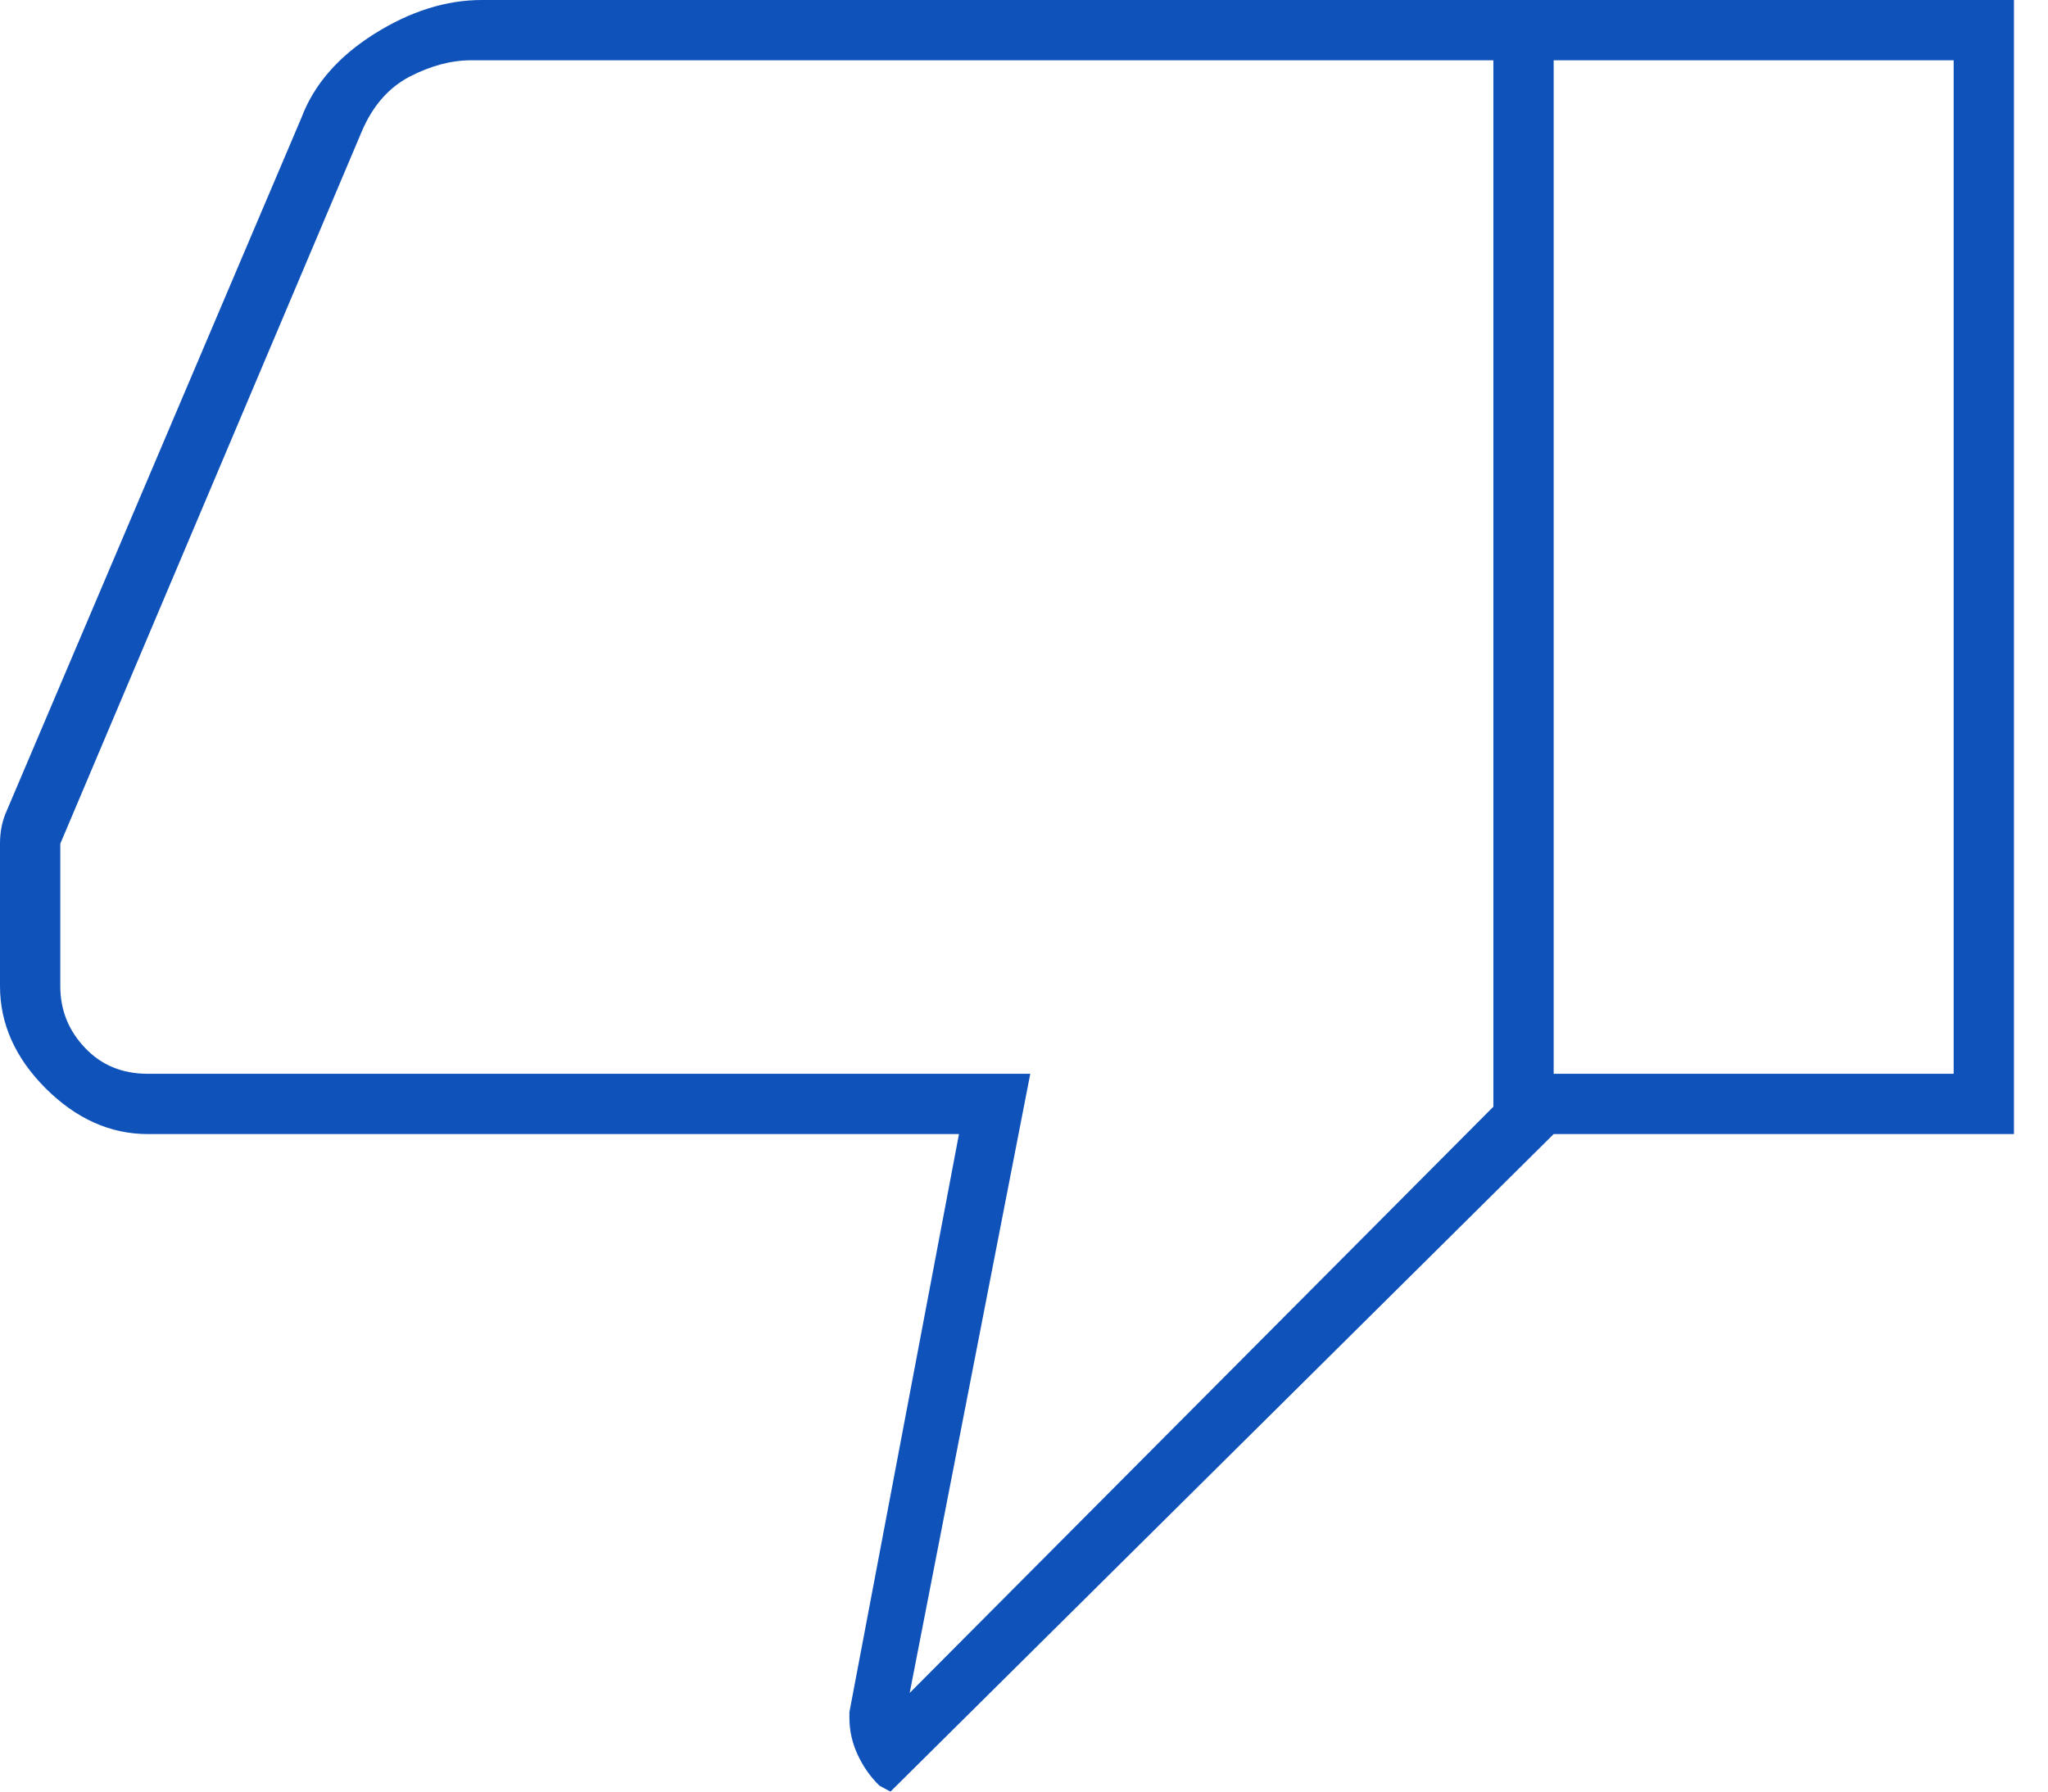 <svg width="16" height="14" viewBox="0 0 16 14" fill="none" xmlns="http://www.w3.org/2000/svg">
<g clip-path="url(#clip0_576_223)">
<path d="M3.764 0H12.138V8.862L6.957 14L6.871 13.954C6.8 13.885 6.743 13.804 6.7 13.711C6.657 13.618 6.636 13.522 6.636 13.422V13.379L7.492 8.862H1.156C0.862 8.862 0.596 8.743 0.357 8.505C0.119 8.267 0 8 0 7.706V6.593C0 6.508 0.014 6.429 0.043 6.358L2.355 0.92C2.453 0.66 2.643 0.442 2.924 0.265C3.205 0.088 3.486 0 3.764 0ZM11.667 0.471H3.682C3.525 0.471 3.364 0.514 3.2 0.599C3.036 0.685 2.911 0.828 2.826 1.028L0.471 6.593V7.706C0.471 7.892 0.535 8.053 0.664 8.188C0.792 8.324 0.956 8.391 1.156 8.391H8.049L7.107 13.229L11.667 8.648V0.471ZM12.138 8.862V8.391H15.263V0.471H12.138V0H15.734V8.862H12.138Z" fill="#0F52BA"/>
</g>
<defs>
<clipPath id="clip0_576_223">
<rect width="16" height="14" fill="white"/>
</clipPath>
</defs>
</svg>
